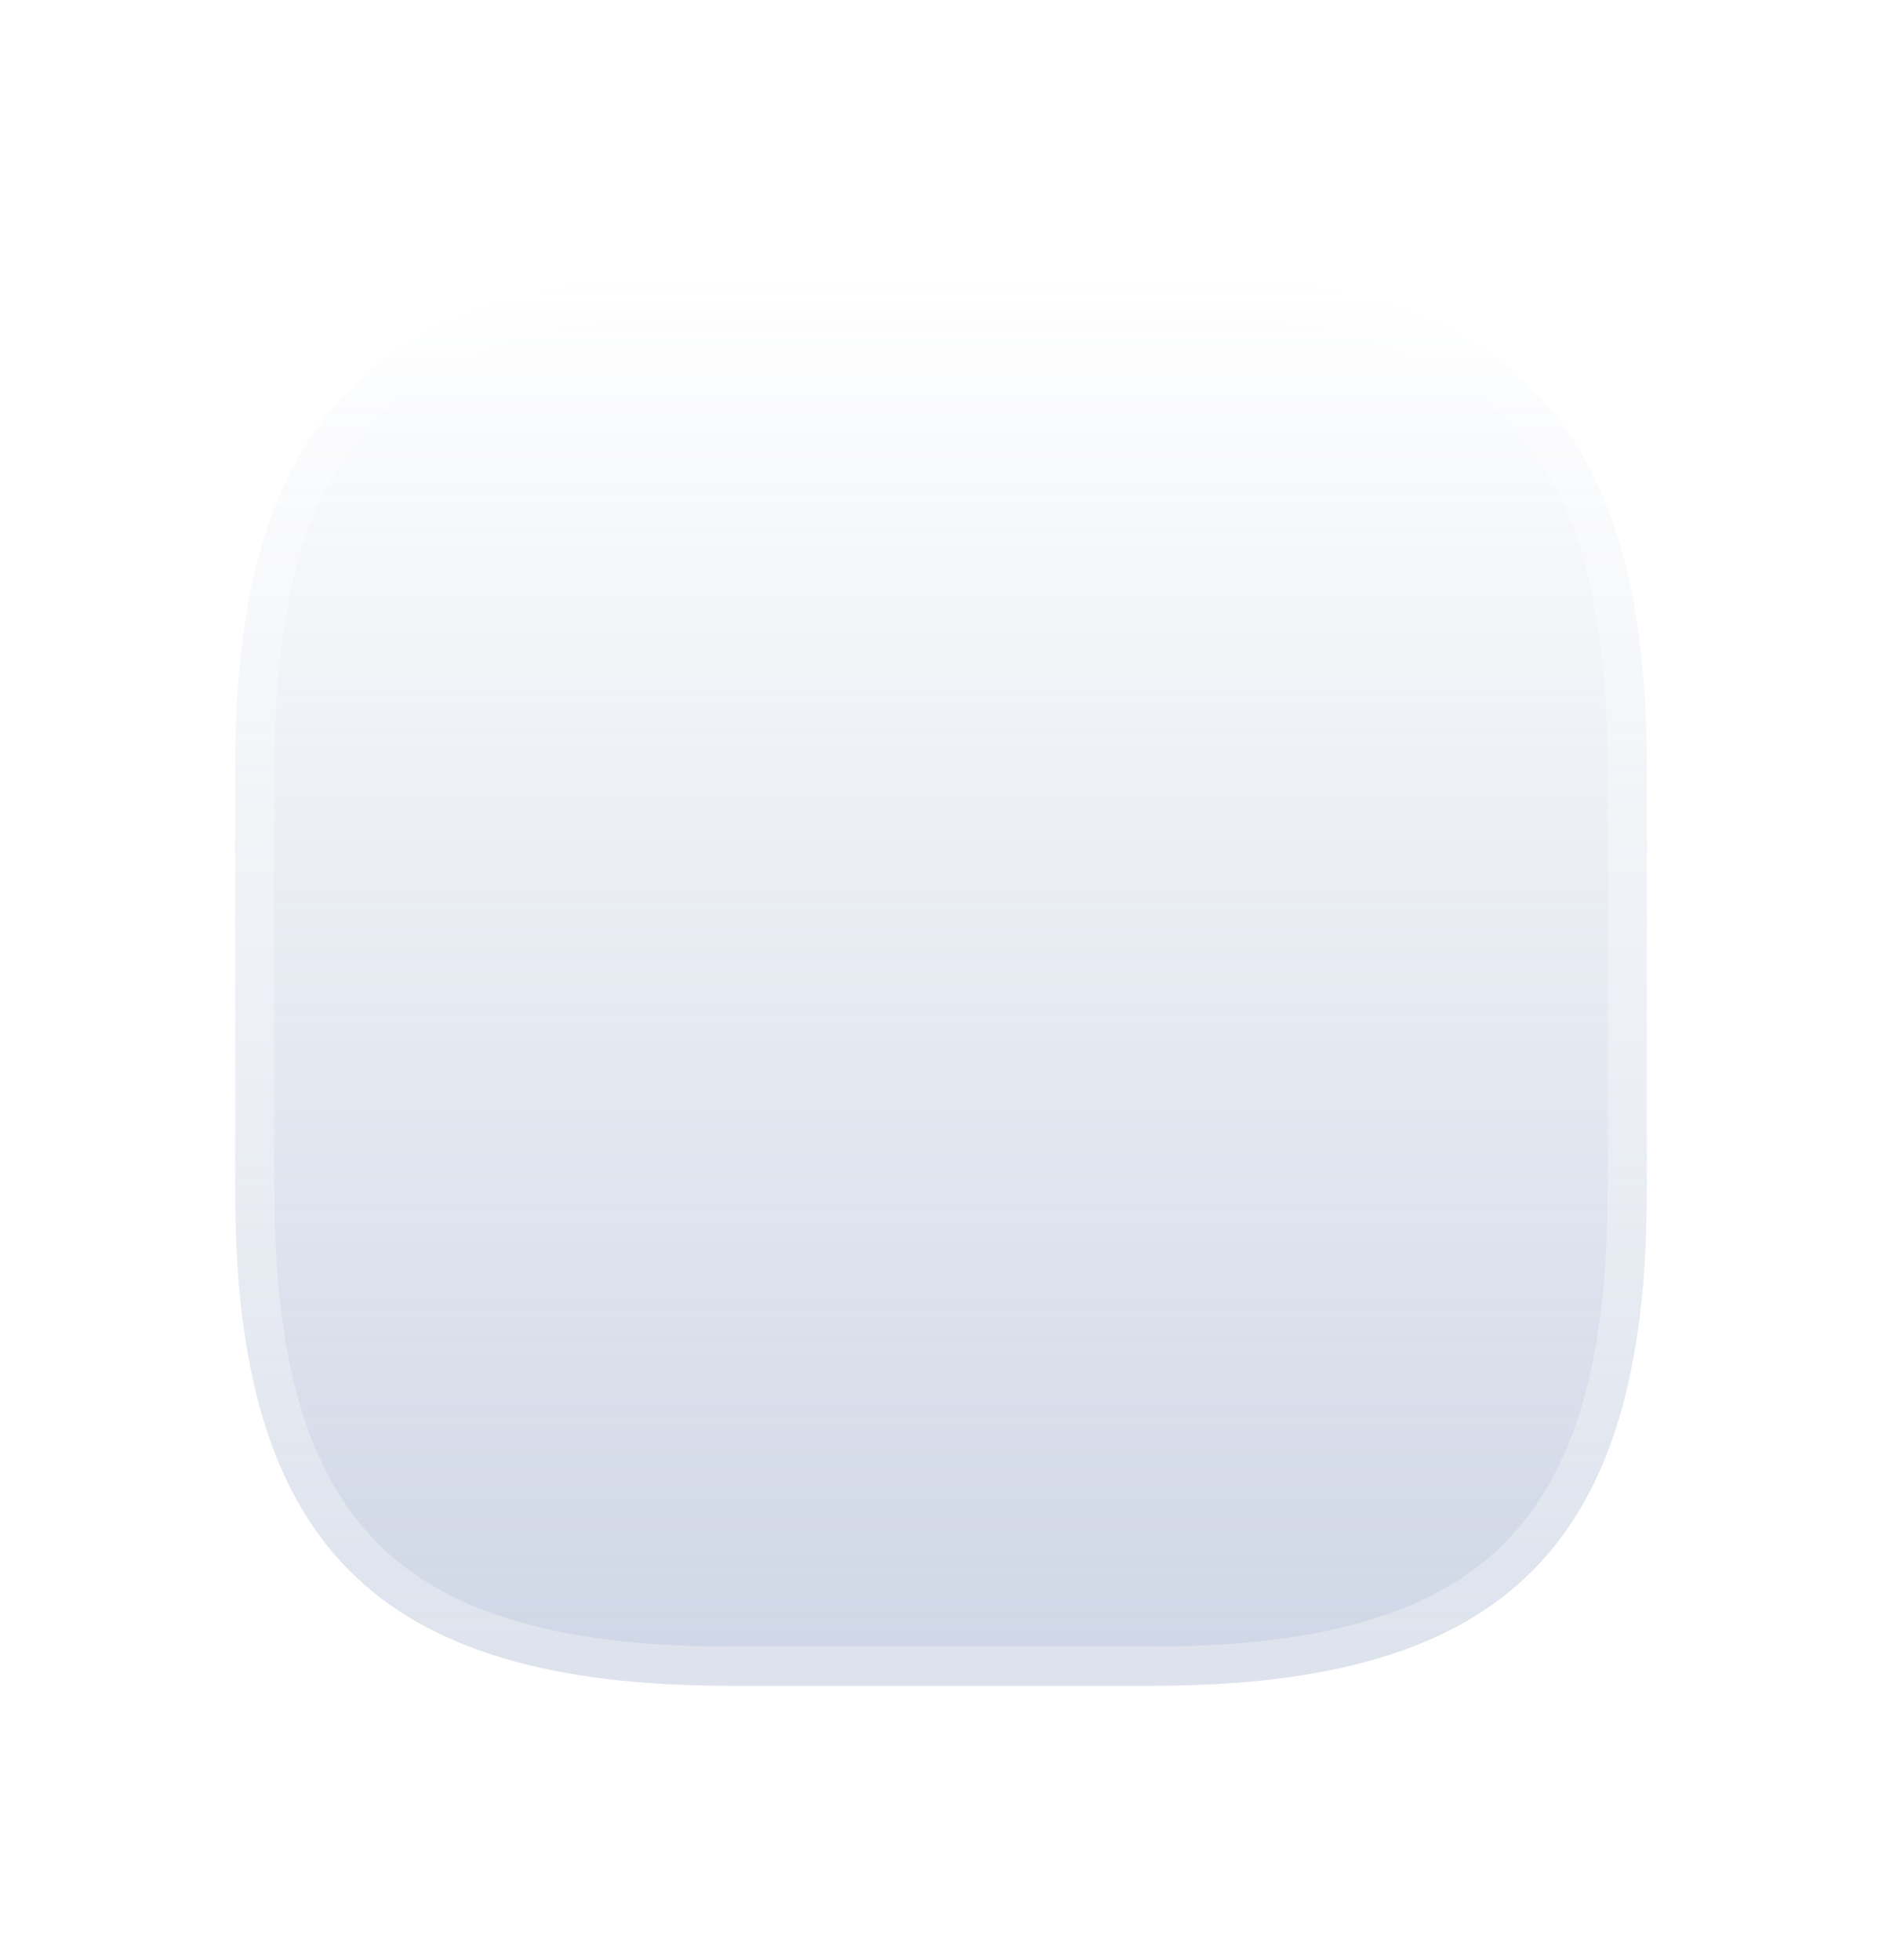 <svg width="24" height="25" viewBox="0 0 24 25" fill="none" xmlns="http://www.w3.org/2000/svg">
<g filter="url(#filter0_d_432_18161)">
<path d="M9.3 20.5H14.7C19.2 20.5 21 18.7 21 14.2V8.8C21 4.3 19.2 2.5 14.7 2.5H9.3C4.8 2.5 3 4.3 3 8.8V14.2C3 18.7 4.8 20.5 9.3 20.5Z" fill="white"/>
<path d="M9.3 20.5H14.7C19.2 20.5 21 18.7 21 14.2V8.8C21 4.3 19.2 2.5 14.7 2.5H9.3C4.8 2.5 3 4.3 3 8.8V14.2C3 18.7 4.8 20.5 9.3 20.5Z" fill="url(#paint0_linear_432_18161)" fill-opacity="0.3"/>
<path d="M9.3 2.75H14.7C16.925 2.75 18.418 3.197 19.36 4.14C20.303 5.082 20.75 6.575 20.75 8.8V14.2C20.75 16.425 20.303 17.918 19.36 18.86C18.418 19.803 16.925 20.25 14.7 20.25H9.3C7.075 20.25 5.582 19.803 4.64 18.86C3.697 17.918 3.25 16.425 3.25 14.2V8.8C3.25 6.575 3.697 5.082 4.64 4.14C5.582 3.197 7.075 2.75 9.3 2.75Z" stroke="white" stroke-opacity="0.3" stroke-width="0.5" stroke-miterlimit="10" stroke-linecap="round" stroke-linejoin="round"/>
</g>
<defs>
<filter id="filter0_d_432_18161" x="0" y="0.5" width="24" height="24" filterUnits="userSpaceOnUse" color-interpolation-filters="sRGB">
<feFlood flood-opacity="0" result="BackgroundImageFix"/>
<feColorMatrix in="SourceAlpha" type="matrix" values="0 0 0 0 0 0 0 0 0 0 0 0 0 0 0 0 0 0 127 0" result="hardAlpha"/>
<feOffset dy="1"/>
<feGaussianBlur stdDeviation="1.5"/>
<feComposite in2="hardAlpha" operator="out"/>
<feColorMatrix type="matrix" values="0 0 0 0 0 0 0 0 0 0 0 0 0 0 0 0 0 0 0.2 0"/>
<feBlend mode="normal" in2="BackgroundImageFix" result="effect1_dropShadow_432_18161"/>
<feBlend mode="normal" in="SourceGraphic" in2="effect1_dropShadow_432_18161" result="shape"/>
</filter>
<linearGradient id="paint0_linear_432_18161" x1="12" y1="2.5" x2="12" y2="20.5" gradientUnits="userSpaceOnUse">
<stop stop-color="#5D76A9" stop-opacity="0"/>
<stop offset="1" stop-color="#5D76A9"/>
</linearGradient>
</defs>
</svg>
